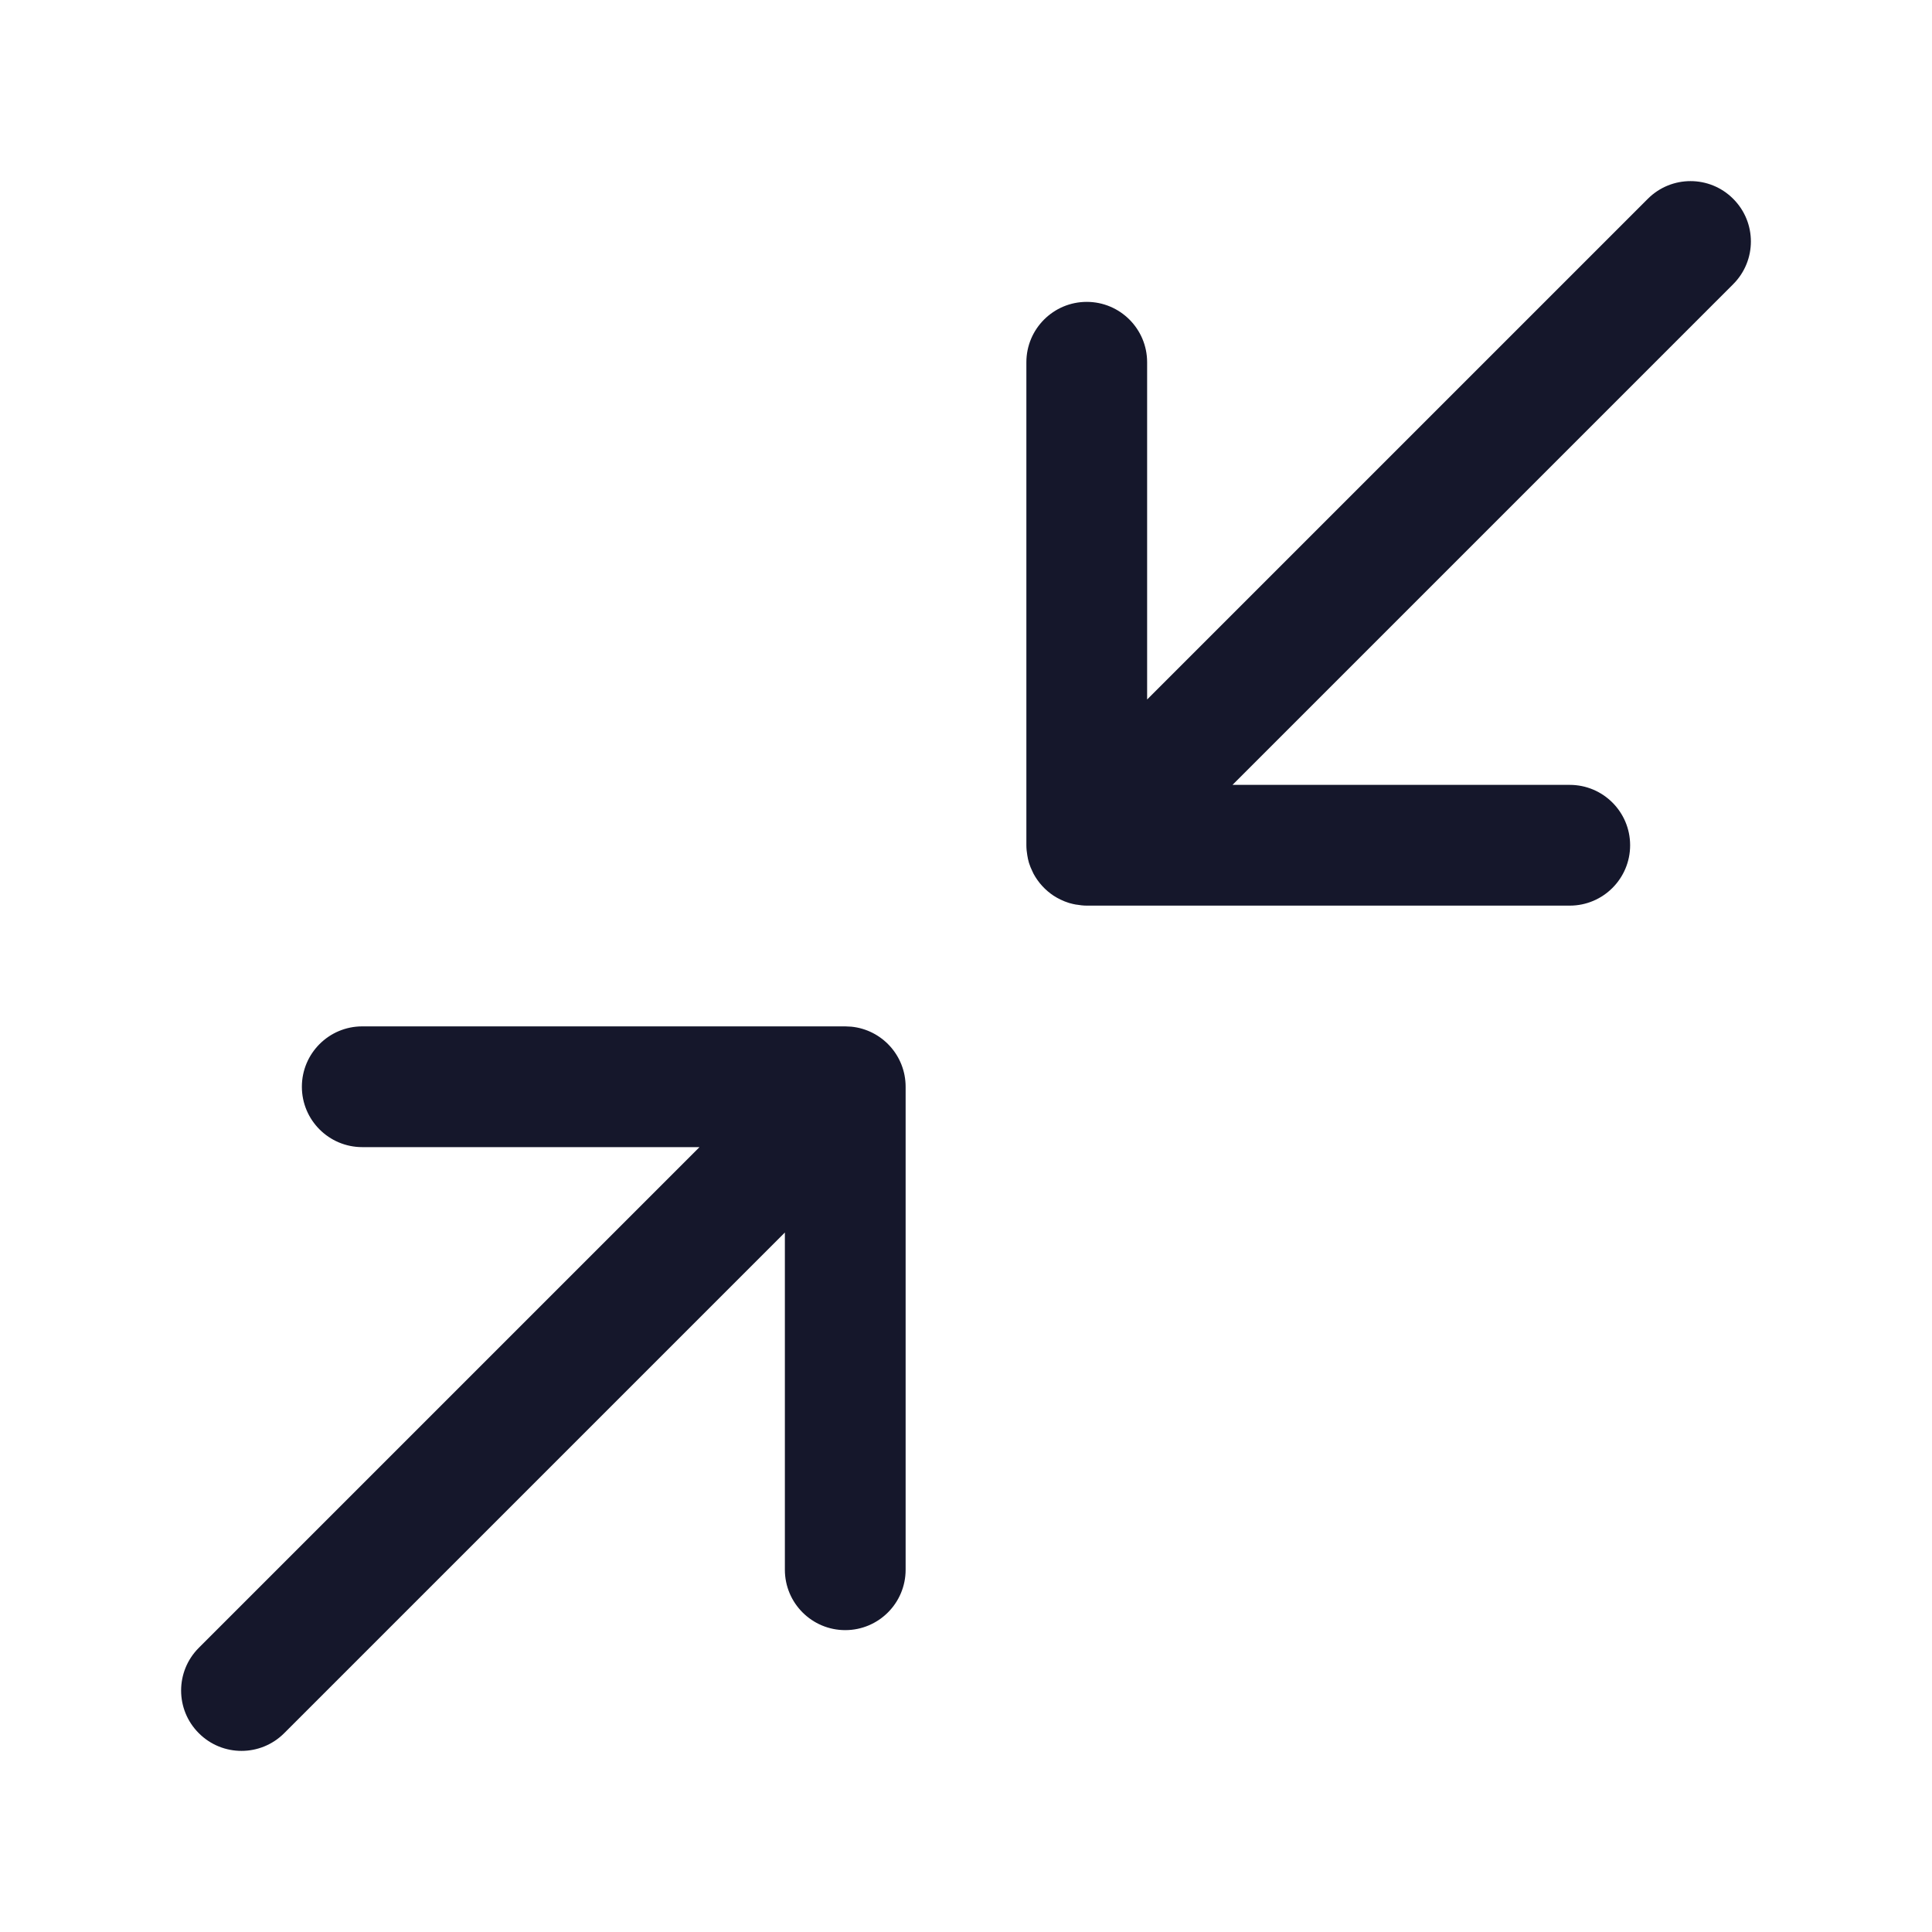 <svg width="32" height="32" viewBox="0 0 32 32" fill="none" xmlns="http://www.w3.org/2000/svg" role="img" aria-label="Minimize" data-icon="minimize" data-category="general">
  <title>Minimize</title>
  <desc>general icon from Comcast Business Design System</desc>
<g id="Minimize">
<path id="shape" d="M14.102 17.005C14.607 17.056 15 17.482 15 18V26C15 26.552 14.552 27 14 27C13.448 27 13 26.552 13 26V20.414L4.707 28.707C4.316 29.098 3.683 29.098 3.293 28.707C2.902 28.317 2.902 27.684 3.293 27.293L11.586 19H6C5.448 19 5 18.552 5 18C5 17.448 5.448 17 6 17H14L14.102 17.005ZM27.293 3.293C27.684 2.902 28.317 2.902 28.707 3.293C29.098 3.683 29.098 4.316 28.707 4.707L20.414 13H26C26.552 13 27 13.448 27 14C27 14.552 26.552 15 26 15H18C17.943 15 17.888 14.993 17.834 14.984C17.824 14.983 17.813 14.982 17.803 14.979C17.791 14.977 17.78 14.974 17.769 14.972C17.748 14.967 17.727 14.962 17.707 14.956C17.658 14.941 17.612 14.922 17.566 14.9C17.527 14.881 17.488 14.86 17.45 14.835C17.313 14.744 17.199 14.62 17.12 14.475C17.113 14.461 17.106 14.447 17.1 14.433C17.078 14.387 17.058 14.341 17.043 14.292C17.03 14.25 17.022 14.208 17.015 14.165C17.006 14.111 17 14.056 17 14V6C17 5.448 17.448 5 18 5C18.552 5 19 5.448 19 6V11.586L27.293 3.293Z" fill="#15172B"/>
</g>
</svg>
